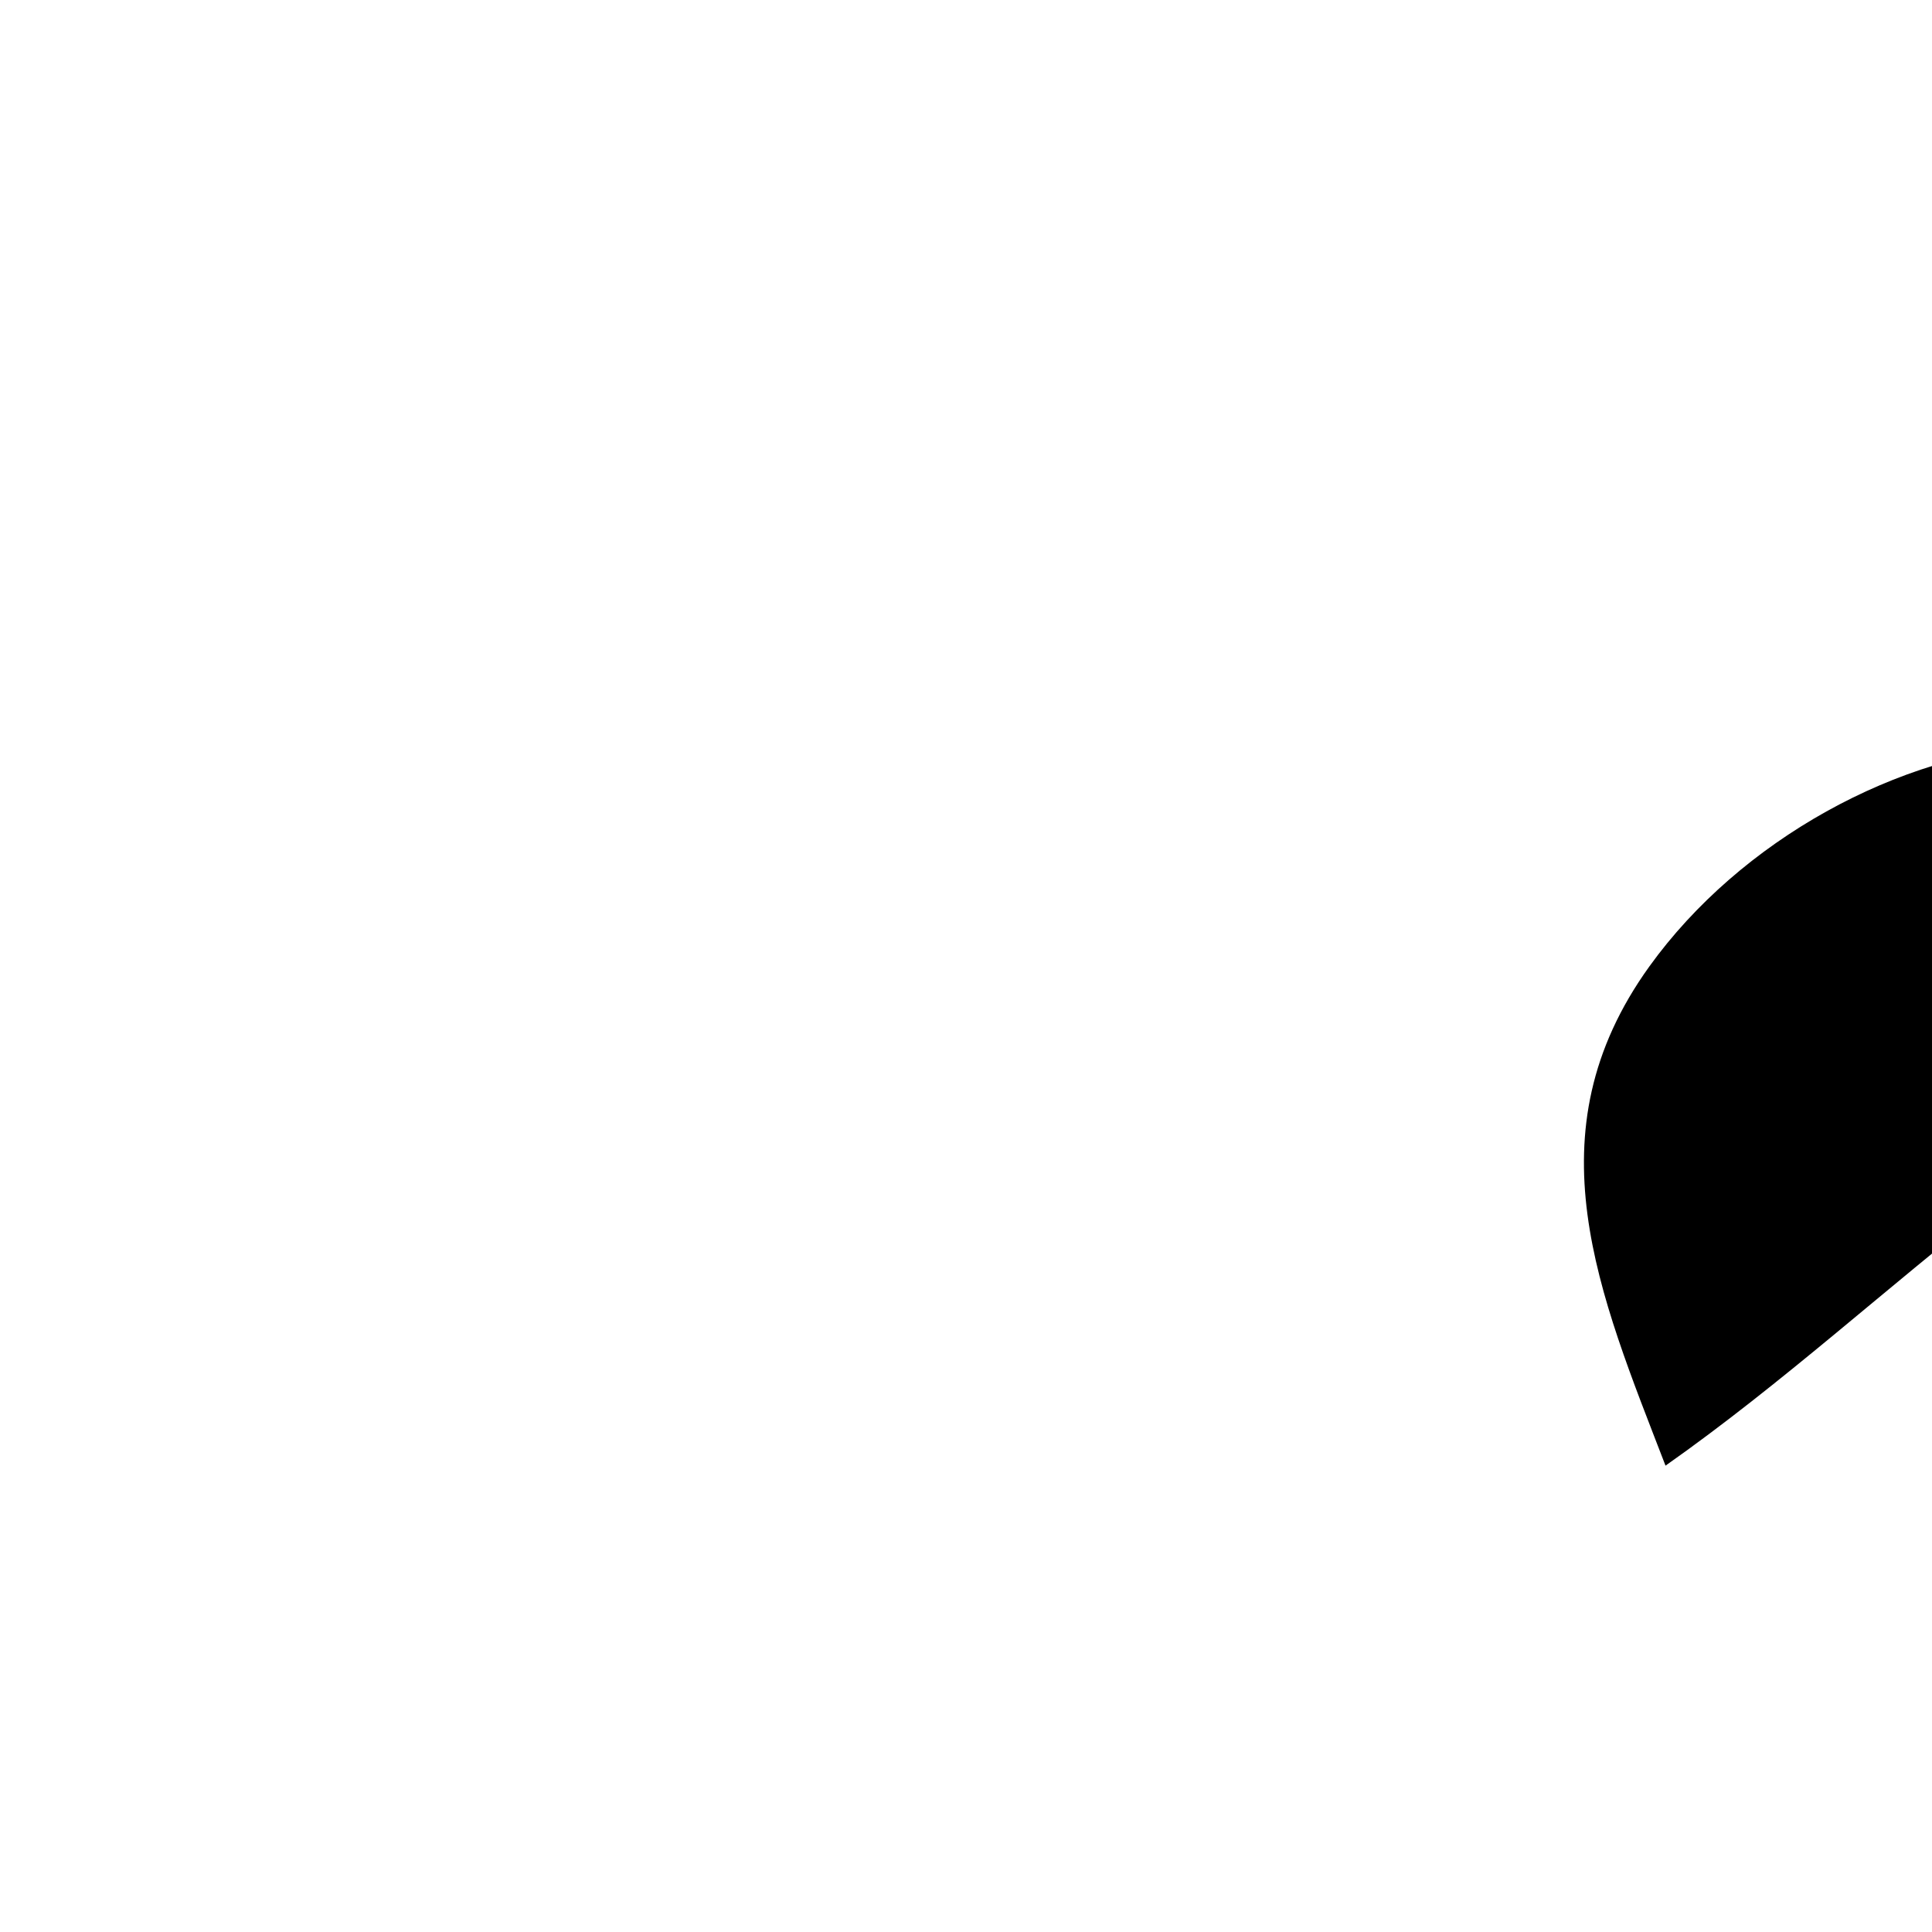<?xml version="1.0" standalone="yes"?>
<svg xmlns="http://www.w3.org/2000/svg" width="58px" height="58px" viewBox="0 0 58 58">
<path style="fill:#000000; stroke:none;" d="M71 12C76.779 11.231 81.13 6.537 87 6.279C93.305 6 97.978 11.125 104 12C100.001 -2.127 75.031 -2.054 71 12M77 18C80.728 17.515 84.247 15.168 88 15.241C91.413 15.307 94.654 17.364 98 18C96.228 7.114 79.79 8.297 77 18M50 44C57.032 39.051 62.467 32.511 71 30C68.578 18.544 54.969 21.434 49.514 29.015C45.899 34.039 48.012 38.838 50 44M102 29C109.649 33.47 115.827 38.952 123 44C125.313 39.588 126.999 34.796 124.543 30.015C119.655 20.499 106.99 19.613 102 29M71.999 42.602C67.003 43.603 60.088 48.832 58.916 54.004C57.764 59.083 62.844 64.628 67.997 63.522C73.1 62.427 78.611 54.95 79.537 50.001C80.426 45.246 76.689 41.662 71.999 42.602M100.059 42.782C89.637 46.569 102.957 66.835 111.895 63.127C124.351 57.959 109.71 39.275 100.059 42.782M76 46L76 51C71.279 50.176 71.279 46.824 76 46M104 46L104 51C99.279 50.176 99.279 46.824 104 46M87 56C85.528 60.448 84.929 62.972 80 64C80 65.797 80.014 65.522 81 67C83.171 66.492 85.488 65.513 87.716 65.37C91.686 65.117 94.327 68.002 97 64C94.531 63.574 92.355 62.868 90 62L91 57L87 56M124 63C121.862 66.687 119.354 70.369 114.999 71.566C110.982 72.671 106.132 72 102 72L78 72C73.074 72 66.672 73.051 62.001 71.258C58.146 69.778 55.82 66.498 54 63C45.735 65.432 35.686 72.894 32.224 81.039C28.341 90.178 32.793 101.687 43 103.66C49.656 104.946 57.237 104 64 104L106 104C115.125 104 127.255 106.09 136 103.347C144.704 100.617 149.213 90.324 145.772 82C142.07 73.042 132.911 66.09 124 63M135 78C130.366 85.778 129.722 90.324 135 98C120.728 101.398 103.646 99 89 99C74.354 99 57.272 101.398 43 98C47.455 90.195 47.113 85.859 43 78C54.901 75.167 68.799 77 81 77C98.524 77 117.751 74.798 135 78M61 90C53.293 91.847 53.168 85.107 61 87C59.094 81.579 51.102 82.896 51.546 88.985C51.972 94.822 59.358 94.946 61 90M64 83L64 94L66 94L66 90L71 90L71 94L73 94L73 83L71 83C70.066 86.127 69.127 87.066 66 88L66 83L64 83M79 83L75 94C78.899 92.823 81.164 92.582 85 94C84.574 89.838 83.09 86.598 81 83L79 83M88 83L88 94L90 94L90 88C92.184 90.609 93.942 92.517 97 94L97 83L95 83L95 89C92.761 86.727 90.763 84.576 88 83M100 83L100 94L102 94L102 88C104.184 90.609 105.942 92.517 109 94L109 83L107 83L107 89L102 83L100 83M112 83L112 94L119 94L119 92L114 92L114 89L118 89C116.494 88.317 115.685 88.174 114 88L114 85L119 85L119 83L112 83M122 83L122 94L128 94L128 92L124 92L124 83L122 83M81 87L82 90L79 90C79.691 88.612 79.985 88.139 81 87M119.005 111.117C112.969 113.765 108.145 126.674 115.148 130.821C120.764 134.146 127.47 130.686 133 129.375C135.661 128.744 138.464 128.726 140.941 127.427C146.305 124.617 144.48 118.862 140.671 115.43C136.797 111.939 123.911 108.965 119.005 111.117M44 117C43.38 116.356 42.34 114.975 41.436 114.463C33.325 109.872 40.109 123.658 40.924 125.941C41.381 127.222 41.979 129.443 43.831 129.079C46.179 128.617 46.691 123.784 47.552 122C48.498 120.037 50.544 117.672 49.981 115.323C48.958 111.056 44.94 115.466 44 117M57.044 113.742C46.983 117.82 53.69 134.024 63.957 129.757C74.8 125.25 67.705 109.421 57.044 113.742M72.742 114.028C70.796 115.602 71.024 118.768 71.005 121C70.985 123.279 70.663 126.483 72.179 128.397C74.475 131.296 81.217 130.188 83.772 128.258C92.754 121.47 80.838 107.479 72.742 114.028M95.372 114.086C92.712 115.559 86.335 126.427 89.647 128.918C91.636 130.415 94.814 128.528 97 128.518C98.928 128.508 101.594 129.996 103.381 128.843C107.108 126.439 100.26 111.38 95.372 114.086M132 126L131 121C130.326 123.038 129.958 125.71 128.4 127.299C125.017 130.747 116.82 131.123 114.983 125.891C110.054 111.852 130.323 111.174 137.891 116.603C145.892 122.341 137.877 125.874 132 126M117 128C122.679 125.161 123.699 119.801 122 114C116.459 116.881 115.323 122.272 117 128M129 116L129 118L131 118L131 116L129 116M60.094 118.832C63.49 117.983 64.995 123.266 61.701 124.249C58.123 125.316 56.298 119.781 60.094 118.832M77 125L77 118C82.078 119.547 82.078 123.453 77 125M137 119C137.406 121.092 137.217 121.02 139 122C138.316 120.42 138.195 120.223 137 119M97 122C97.986 123.479 98 123.203 98 125C96.234 124.021 96.044 123.778 97 122M134 122L135 123L134 122M123.333 125.667C123.278 125.722 123.222 126.778 123.667 126.333C123.722 126.278 123.778 125.222 123.333 125.667M80 143L80 138C75.279 138.824 75.279 142.176 80 143M86.603 139.157C84.87 140.314 86.664 143.001 88.397 141.843C90.13 140.686 88.336 137.999 86.603 139.157M100 142C97.049 134.627 92.092 143.849 100 142M70.019 152.742C62.873 155.581 62.928 165.289 70.019 168.106C77.26 170.983 88.295 169.012 96 169C99.552 168.994 103.577 169.246 106.786 167.427C113.004 163.905 111.087 155.149 104.985 152.742C98.096 150.025 87.339 152 80 152C76.803 152 73.055 151.536 70.019 152.742M73.274 157.662C77.195 156.058 78.77 162.024 75.582 163.863C71.71 166.097 69.526 159.195 73.274 157.662M86 157C85.02 158.783 85.092 158.594 83 159C84.478 159.986 84.203 160 86 160C85.341 163.952 83.891 164.886 80 164C81.223 162.805 81.42 162.684 83 162C81.664 160.174 81.31 159.247 81 157L86 157M91.299 157.662C95.243 156.076 97.209 162.105 93.701 163.824C90.032 165.621 87.645 159.132 91.299 157.662M104 157C103.339 158.396 103.036 158.814 102 160C103.797 160 103.521 160.014 105 161C102.841 166.485 97.429 162.981 102 162C100.521 161.014 100.797 161 99 161L99 157L104 157M73 159L73 162L75 162L75 159L73 159M92 159L92 162C92.696 160.446 92.696 160.554 92 159z"/>
</svg>
